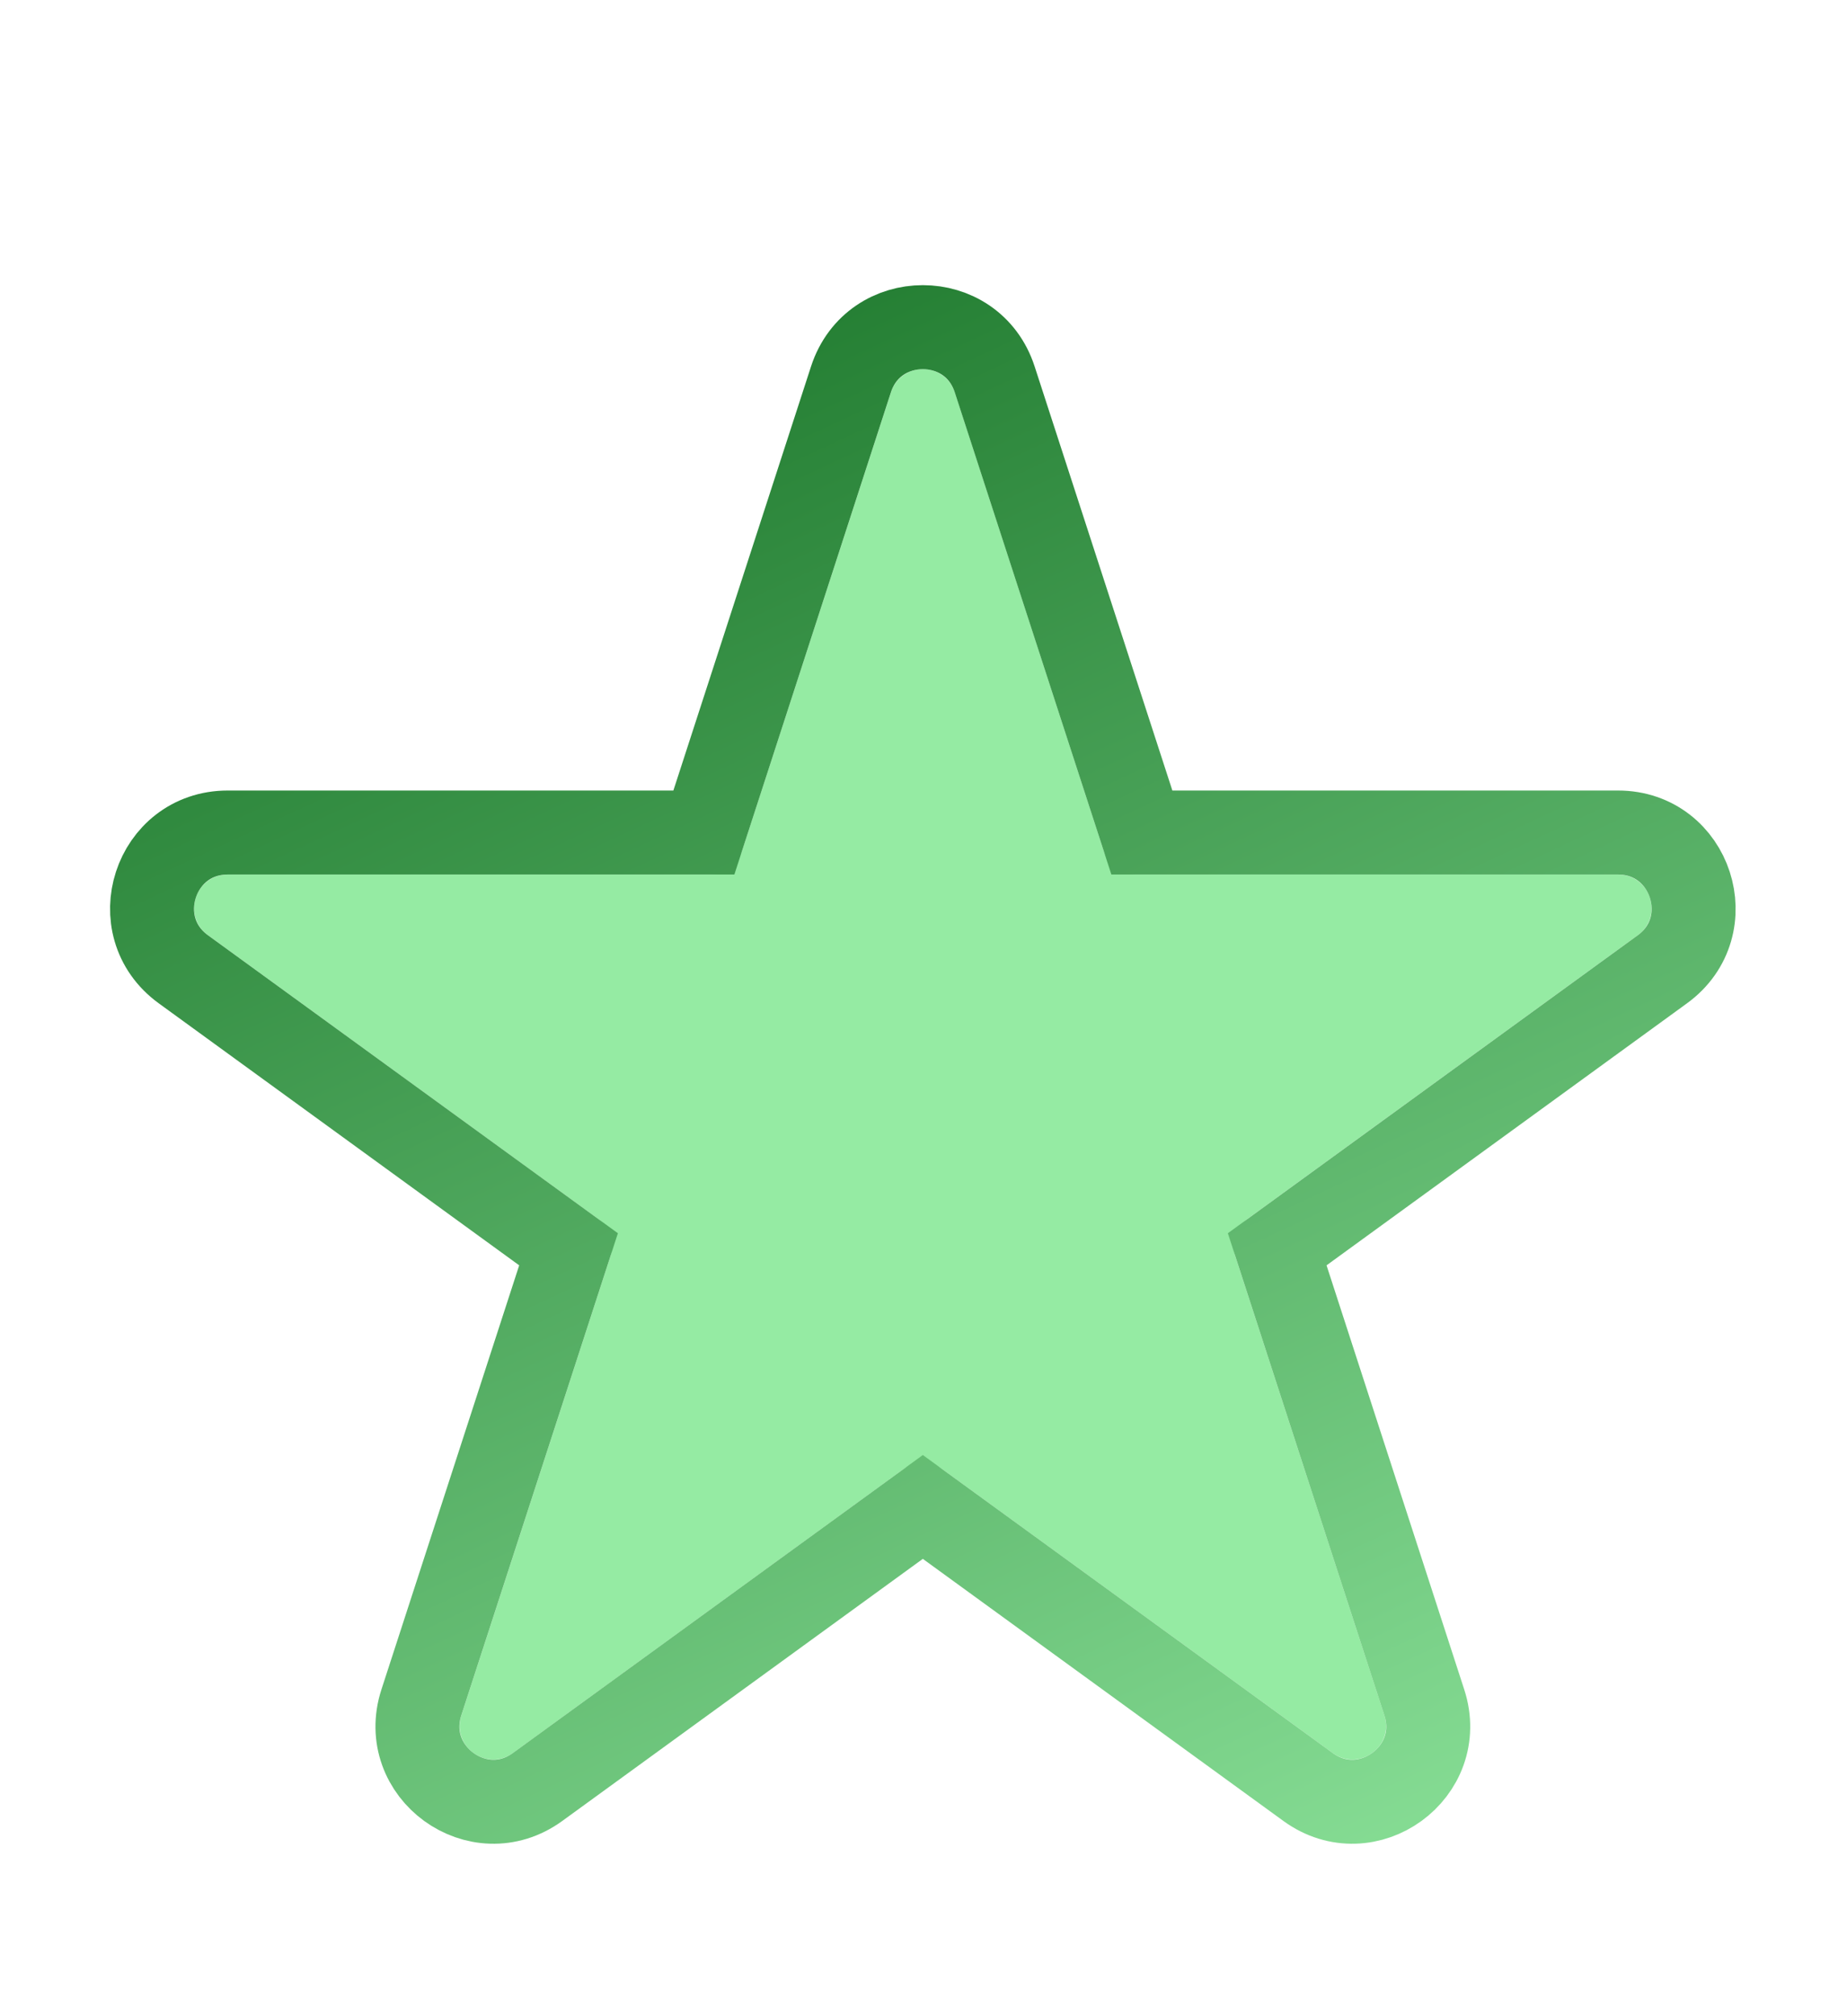 <svg width="22" height="24" viewBox="0 0 22 24" fill="none" xmlns="http://www.w3.org/2000/svg">
<g filter="url(#filter0_d_113_116601)">
<path d="M10.612 2.171C10.732 1.802 11.253 1.802 11.373 2.171L13.148 7.633C13.201 7.798 13.355 7.91 13.528 7.91H19.272C19.659 7.91 19.82 8.406 19.507 8.633L14.86 12.009C14.72 12.111 14.661 12.292 14.715 12.457L16.49 17.919C16.609 18.288 16.188 18.594 15.874 18.367L11.227 14.991C11.087 14.889 10.897 14.889 10.757 14.991L6.11 18.367C5.797 18.594 5.375 18.288 5.495 17.919L7.27 12.457C7.323 12.292 7.265 12.111 7.124 12.009L2.478 8.633C2.164 8.406 2.325 7.91 2.713 7.91H8.456C8.63 7.91 8.783 7.798 8.837 7.633L10.612 2.171Z" fill="#95EBA3"/>
<path d="M11.848 2.016C11.579 1.187 10.406 1.187 10.136 2.016L8.384 7.41H2.713C1.841 7.41 1.478 8.525 2.184 9.038L6.772 12.371L5.019 17.765C4.75 18.594 5.699 19.284 6.404 18.771L10.992 15.438L15.58 18.771C16.285 19.284 17.235 18.594 16.965 17.765L15.213 12.371L19.801 9.038C20.506 8.525 20.143 7.41 19.272 7.41H13.601L11.848 2.016Z" stroke="url(#paint0_linear_113_116601)"/>
</g>
<defs>
<filter id="filter0_d_113_116601" x="0.061" y="0.895" width="21.863" height="22.305" filterUnits="userSpaceOnUse" color-interpolation-filters="sRGB">
<feFlood flood-opacity="0" result="BackgroundImageFix"/>
<feColorMatrix in="SourceAlpha" type="matrix" values="0 0 0 0 0 0 0 0 0 0 0 0 0 0 0 0 0 0 127 0" result="hardAlpha"/>
<feOffset dy="2.5"/>
<feGaussianBlur stdDeviation="0.625"/>
<feComposite in2="hardAlpha" operator="out"/>
<feColorMatrix type="matrix" values="0 0 0 0 0 0 0 0 0 0 0 0 0 0 0 0 0 0 0.6 0"/>
<feBlend mode="normal" in2="BackgroundImageFix" result="effect1_dropShadow_113_116601"/>
<feBlend mode="normal" in="SourceGraphic" in2="effect1_dropShadow_113_116601" result="shape"/>
</filter>
<linearGradient id="paint0_linear_113_116601" x1="20.992" y1="21" x2="9.773" y2="-3.089" gradientUnits="userSpaceOnUse">
<stop stop-color="#95EBA3"/>
<stop offset="1" stop-color="#126D21"/>
</linearGradient>
</defs>
</svg>
